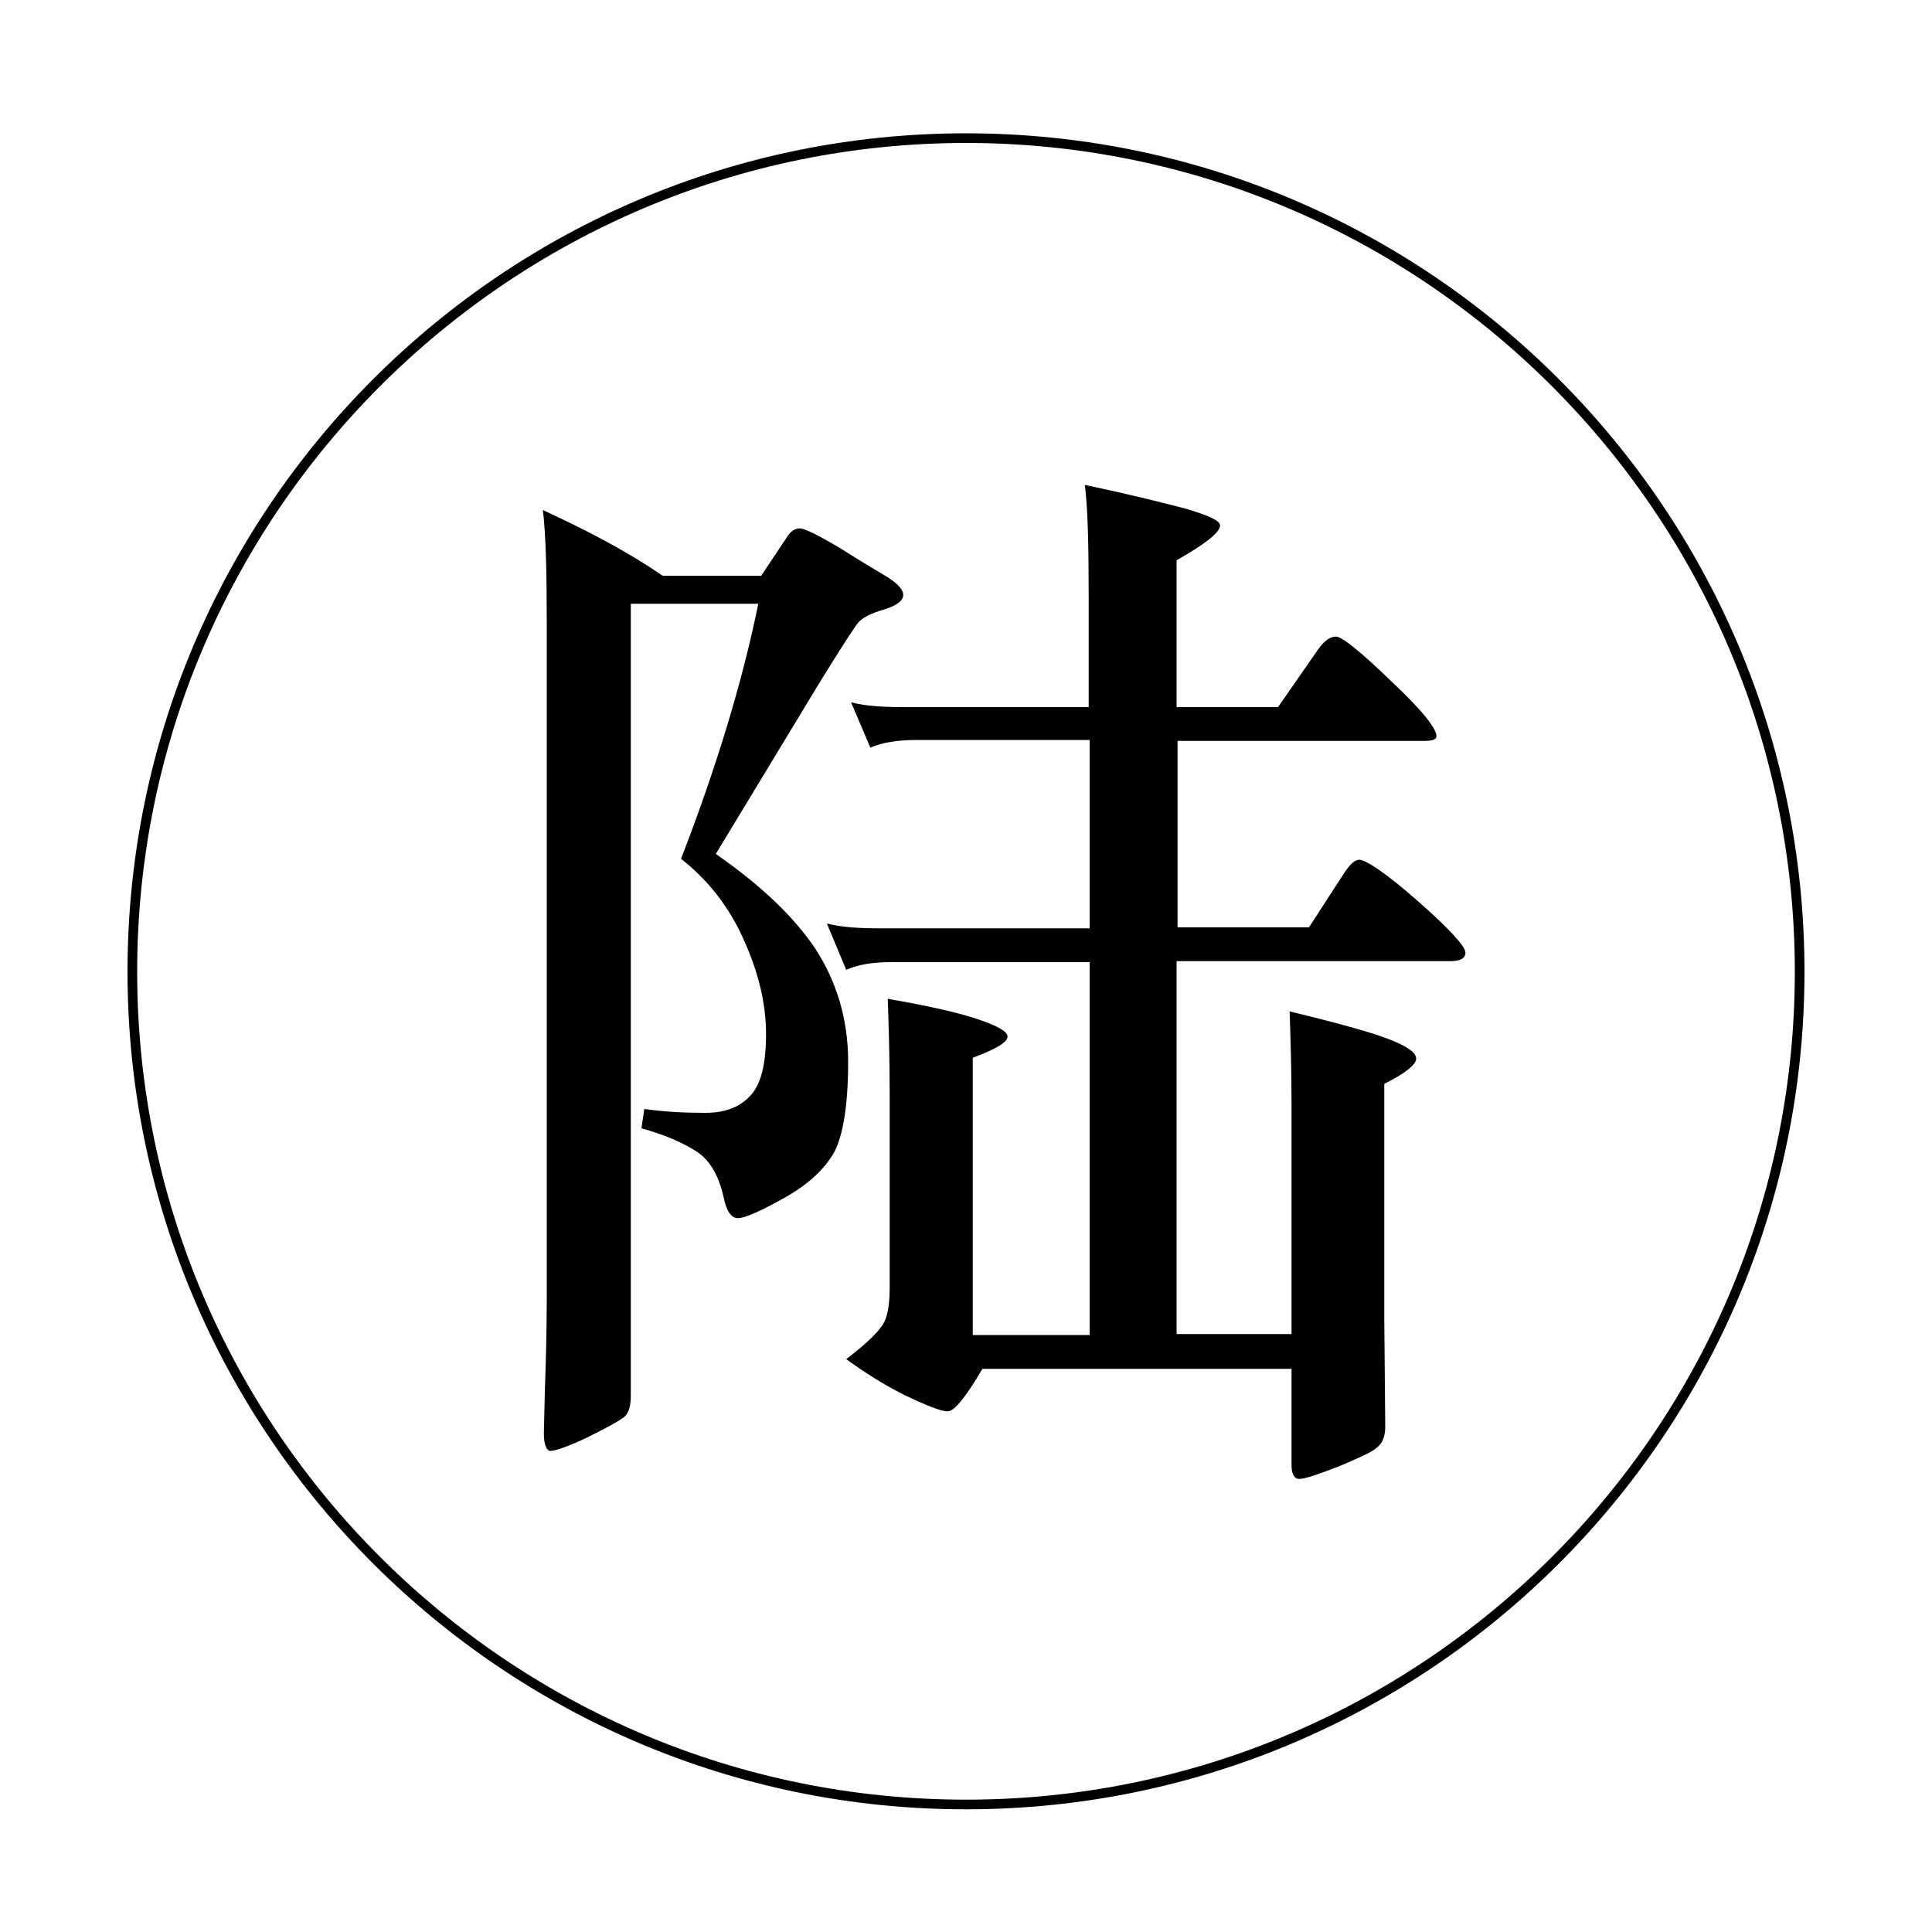 <?xml version="1.0" encoding="utf-8"?>
<!-- Generator: Adobe Illustrator 21.0.0, SVG Export Plug-In . SVG Version: 6.00 Build 0)  -->
<svg version="1.1" id="图层_1" xmlns="http://www.w3.org/2000/svg" xmlns:xlink="http://www.w3.org/1999/xlink" x="0px" y="0px"
	 viewBox="0 0 200 200" style="enable-background:new 0 0 200 200;" xml:space="preserve">
<style type="text/css">
	.st0{enable-background:new    ;}
</style>
<path d="M100,187.3c-47.9,0-86.8-38.9-86.8-86.7c0-47.9,38.9-86.8,86.8-86.8s86.8,38.9,86.8,86.8C186.8,148.4,147.9,187.3,100,187.3
	z M100,14.8c-47.3,0-85.8,38.5-85.8,85.8c0,47.3,38.5,85.7,85.8,85.7c47.3,0,85.8-38.4,85.8-85.7C185.8,53.3,147.3,14.8,100,14.8z"
	/>
<g class="st0">
	<path d="M68.6,59.6h10.2l2.6-3.9c0.4-0.7,0.9-1,1.4-1c0.5,0,1.9,0.7,4.1,2c2.2,1.4,3.9,2.4,4.9,3c1.1,0.7,1.7,1.3,1.7,1.9
		c0,0.6-0.7,1.1-2,1.5c-1.4,0.4-2.3,0.9-2.7,1.4c-0.4,0.5-2.5,3.7-6.1,9.7l-8.6,14.2c4.6,3.2,8,6.4,10.3,9.8
		c2.2,3.4,3.4,7.3,3.4,11.7c0,4.4-0.5,7.5-1.4,9.3c-1,1.8-2.7,3.4-5.2,4.8c-2.5,1.4-4.1,2.1-4.8,2.1c-0.7,0-1.2-0.7-1.5-2.2
		c-0.5-2.2-1.4-3.8-2.8-4.7c-1.4-0.9-3.2-1.7-5.7-2.4l0.3-2c2.1,0.3,4.2,0.4,6.3,0.4c2.1,0,3.6-0.6,4.7-1.8c1.1-1.2,1.6-3.3,1.6-6.4
		c0-3.1-0.8-6.4-2.3-9.7c-1.5-3.4-3.7-6.2-6.5-8.4c3.6-9.3,6.3-18.1,8-26.4H65.3v82c0,1-0.2,1.8-0.7,2.2c-0.5,0.4-1.8,1.1-3.8,2.1
		c-2.1,1-3.4,1.4-3.8,1.4s-0.7-0.6-0.7-1.8l0.1-4.3c0.1-2.9,0.2-6.1,0.2-9.7v-70c0-5.3-0.1-9.1-0.4-11.6
		C60.3,54.7,64.5,56.8,68.6,59.6z M133.7,138.2v-23.7c0-3.7-0.1-6.9-0.2-9.8c5.4,1.3,8.9,2.3,10.6,3c1.7,0.7,2.5,1.3,2.5,1.9
		c0,0.6-1.1,1.5-3.3,2.6v24.4l0.1,11.1c0,1-0.3,1.7-0.8,2.1c-0.5,0.5-1.9,1.1-4,2c-2.1,0.8-3.5,1.3-4.1,1.3c-0.5,0-0.8-0.5-0.8-1.4
		v-10h-32c-1.7,2.9-2.9,4.4-3.6,4.4c-0.7,0-2.2-0.6-4.5-1.7c-2.2-1.1-4.2-2.4-6-3.7c2.1-1.6,3.3-2.8,3.8-3.6
		c0.5-0.8,0.7-2.1,0.7-3.9v-20c0-3.7-0.1-6.9-0.2-9.8c4.1,0.7,7.2,1.4,9.3,2.1c2.1,0.7,3.1,1.3,3.1,1.8c0,0.6-1.2,1.3-3.6,2.2v28.7
		h12.1V99.6H92.2c-2,0-3.5,0.3-4.6,0.8l-2-4.8c1.5,0.4,3.4,0.5,5.5,0.5h21.7V76.6H94.9c-2.1,0-3.7,0.3-4.8,0.8l-2-4.7
		c1.5,0.4,3.4,0.5,5.5,0.5h19.1V61.7c0-5.4-0.1-9.2-0.4-11.5c4.8,1,8.3,1.9,10.6,2.5c2.3,0.7,3.4,1.2,3.4,1.7c0,0.7-1.5,1.9-4.5,3.6
		v15.2h10.5l4.1-5.9c0.7-1,1.3-1.4,1.9-1.4c0.6,0,2.5,1.5,5.7,4.6c3.2,3,4.7,4.9,4.7,5.7c0,0.4-0.5,0.5-1.4,0.5h-25.4V96h13.6
		l3.7-5.7c0.6-0.9,1.1-1.3,1.5-1.3c0.7,0,2.8,1.4,6.1,4.3c3.3,2.9,4.9,4.7,4.9,5.3c0,0.6-0.5,0.9-1.6,0.9h-28.3v38.6H133.7z"/>
</g>
</svg>
